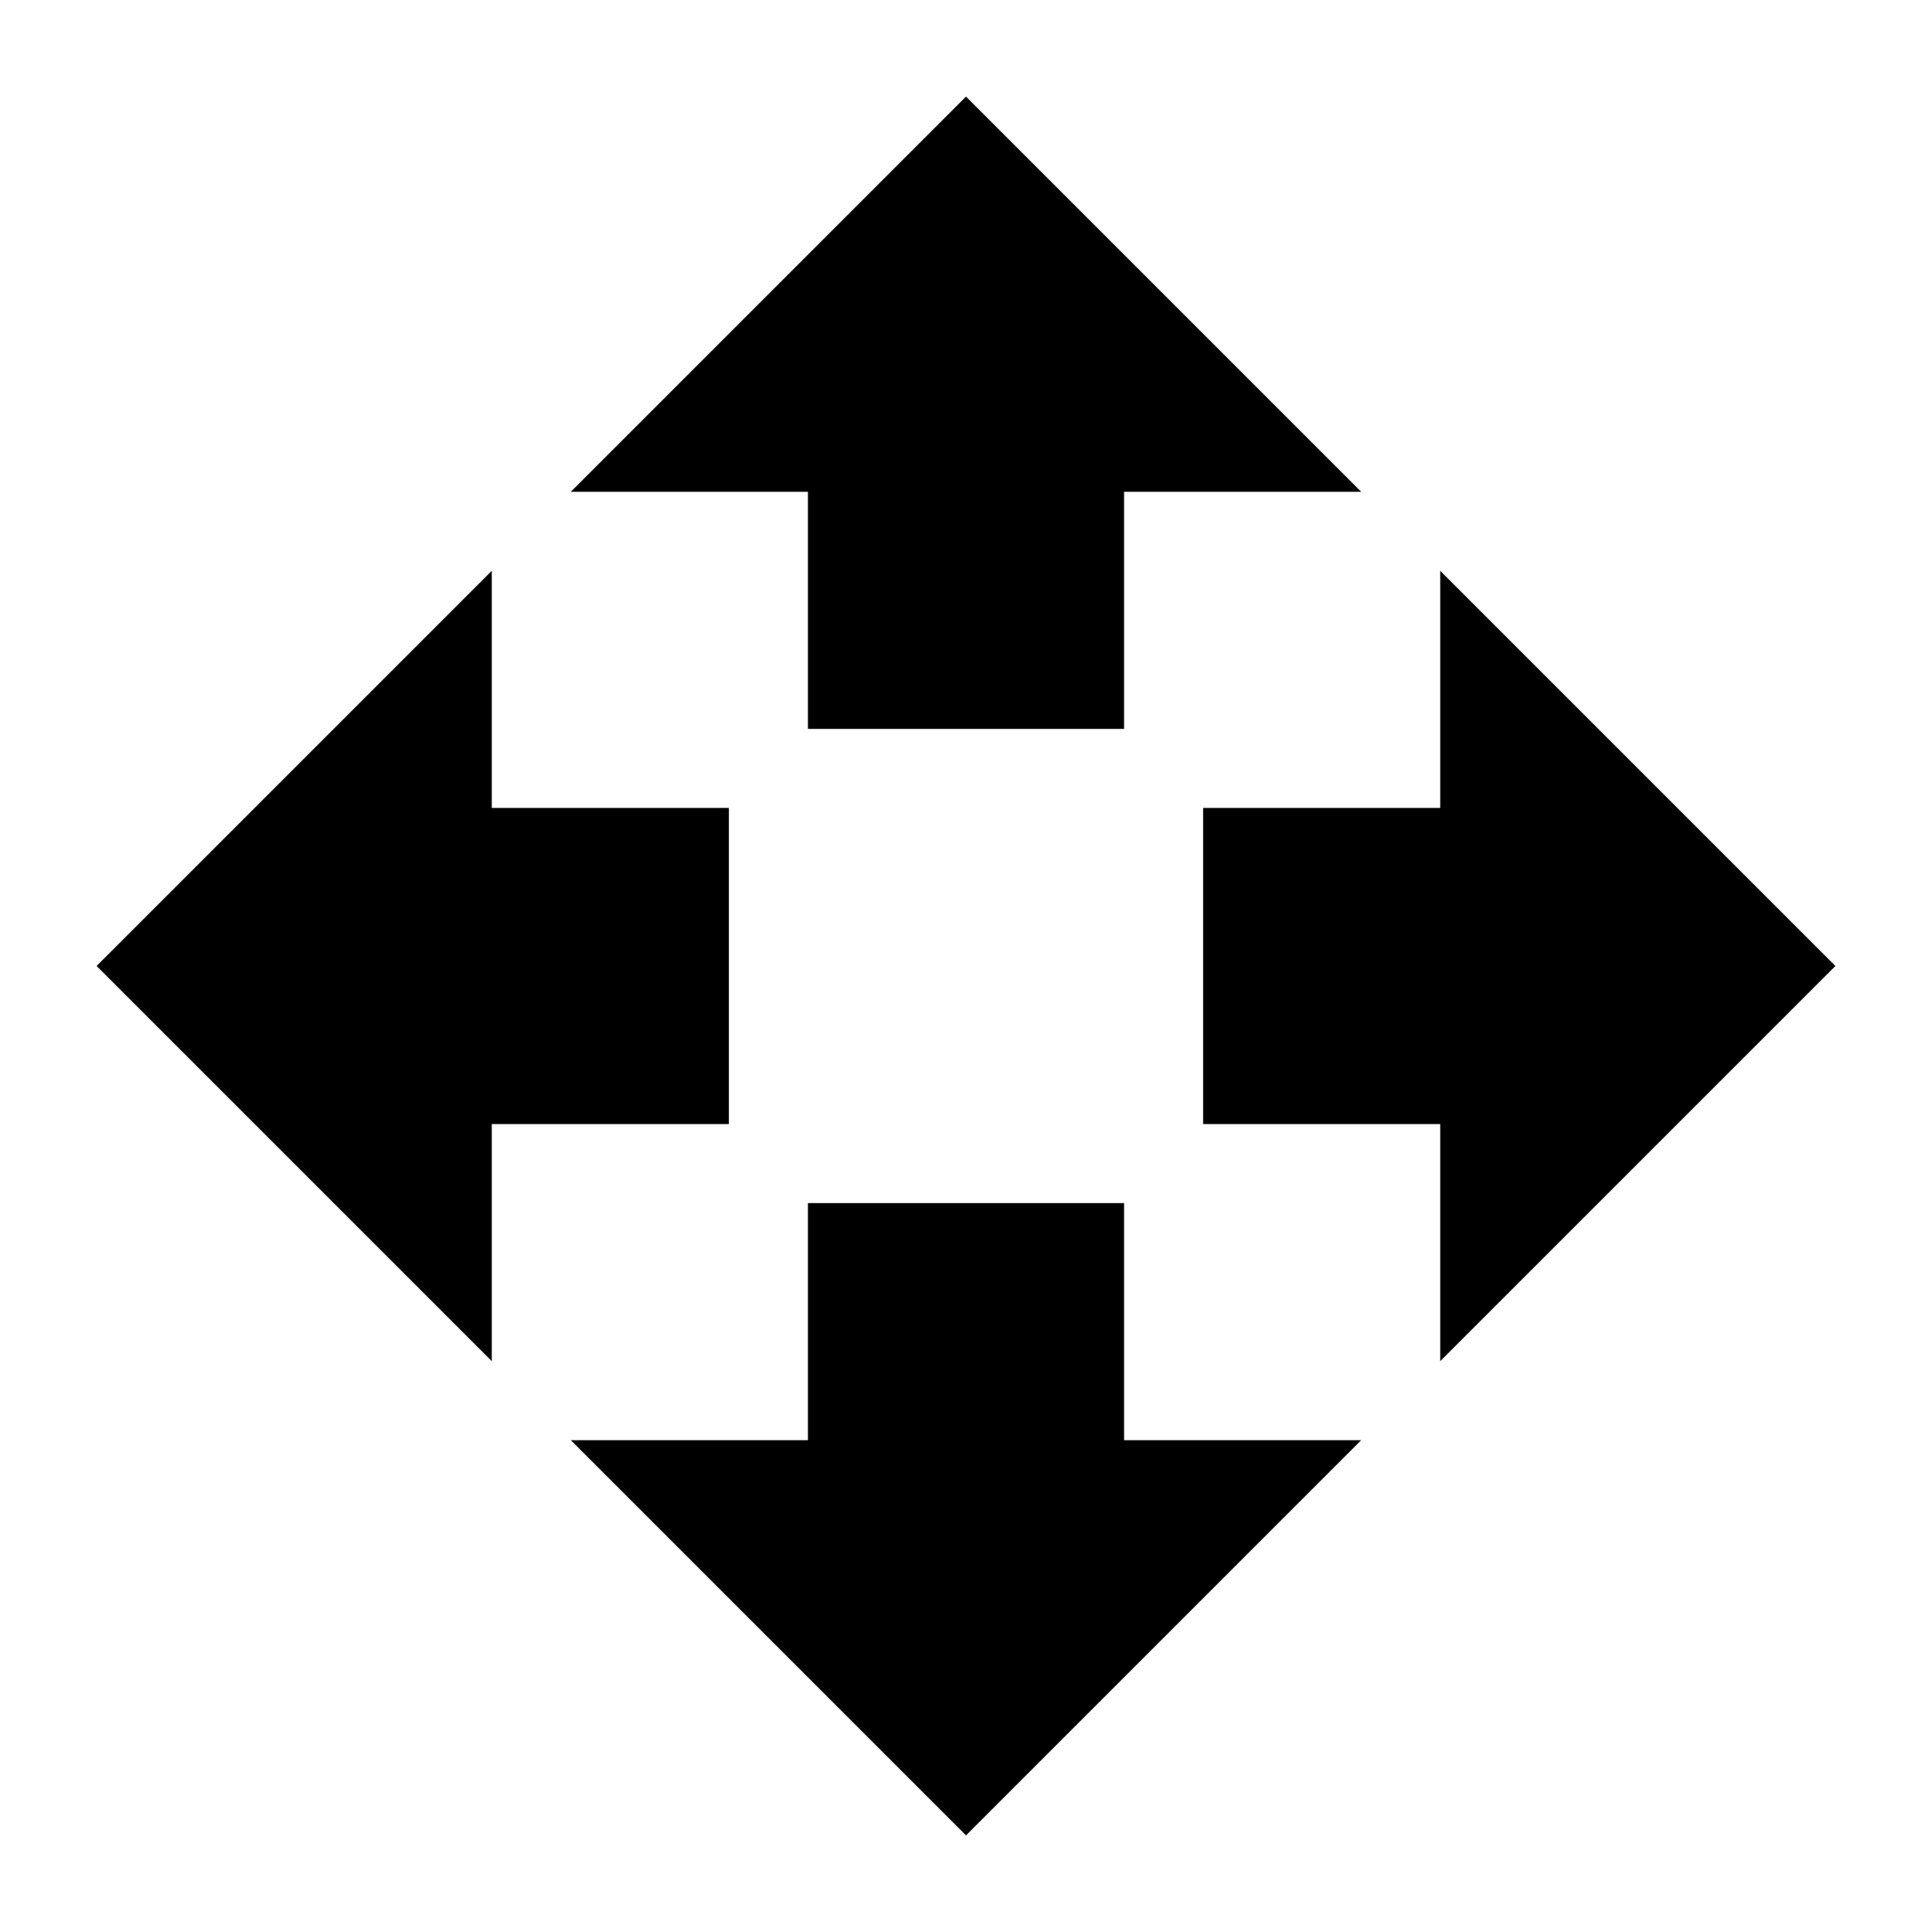 <?xml version="1.0" encoding="UTF-8" standalone="no"?>
<!-- Created with Inkscape (http://www.inkscape.org/) -->

<svg
   width="1000"
   height="1000"
   version="1.1"
   id="svg8"
   xmlns="http://www.w3.org/2000/svg"
   xmlns:svg="http://www.w3.org/2000/svg"
   xmlns:rdf="http://www.w3.org/1999/02/22-rdf-syntax-ns#"
   xmlns:cc="http://creativecommons.org/ns#"
   xmlns:dc="http://purl.org/dc/elements/1.1/">
  <defs
     id="defs5498" />
  <path
     style="fill:#000000;fill-opacity:1;fill-rule:nonzero;stroke:none"
     d="M 418.184,377.273 H 581.816 V 254.547 H 704.547 L 500,50 295.453,254.547 h 122.73 z m -40.91,40.91 H 254.547 V 295.453 L 50,500 254.547,704.547 V 581.816 H 377.273 Z M 950,500 745.453,295.453 V 418.184 H 622.727 V 581.816 H 745.453 V 704.547 Z M 581.816,622.727 H 418.184 V 745.453 H 295.453 L 500,950 704.547,745.453 H 581.816 Z m 0,0"
     id="path6" />
</svg>
